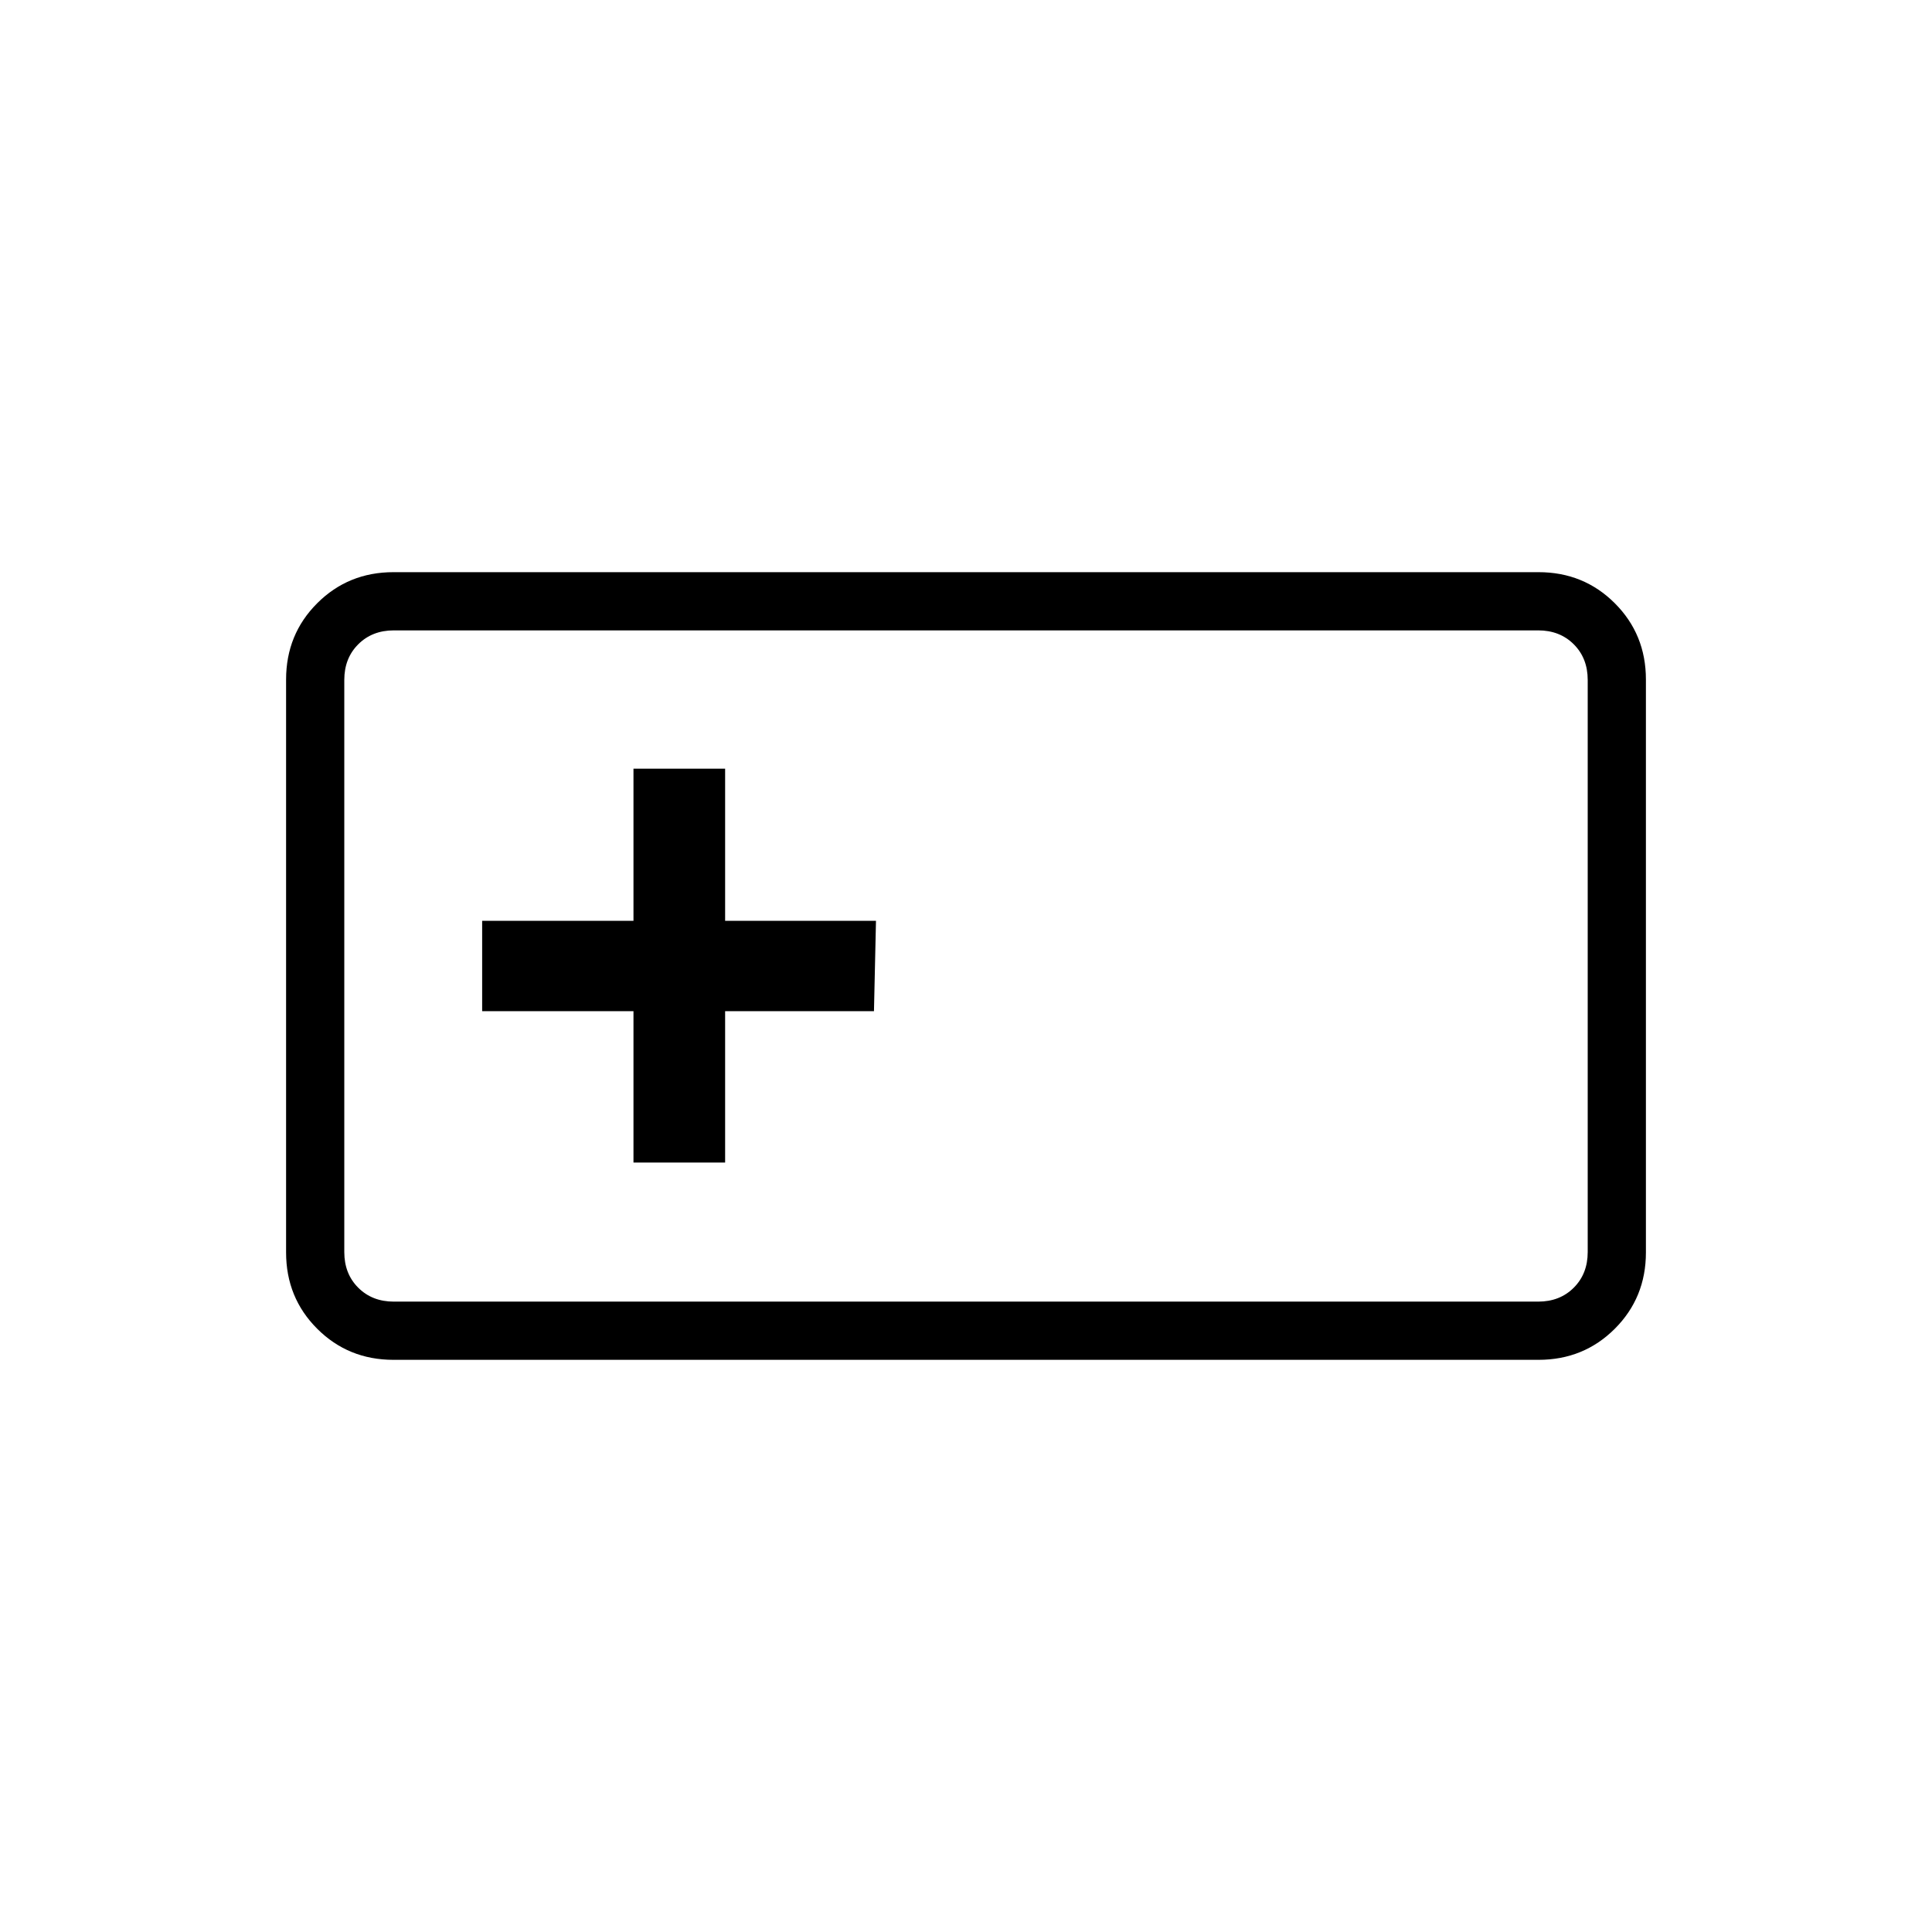 <svg xmlns="http://www.w3.org/2000/svg" height="20" viewBox="0 -960 960 960" width="20"><path d="M195.523-284.307q-22.468 0-37.919-15.451-15.45-15.45-15.45-37.901v-284.682q0-22.451 15.45-37.901 15.451-15.451 37.919-15.451h568.954q22.468 0 37.919 15.451 15.45 15.45 15.45 37.901v284.682q0 22.451-15.45 37.901-15.451 15.451-37.919 15.451H195.523Zm.169-28.924h568.616q10.769 0 17.692-6.923t6.923-17.692v-284.308q0-10.769-6.923-17.692t-17.692-6.923H195.692q-10.769 0-17.692 6.923t-6.923 17.692v284.308q0 10.769 6.923 17.692t17.692 6.923Zm119.077-69.115h45.539v-75.192h73.961l1-44.924h-74.961v-75.577h-45.539v75.577h-75.192v44.924h75.192v75.192Zm-143.692 69.115v-333.538 333.538Z"/></svg>